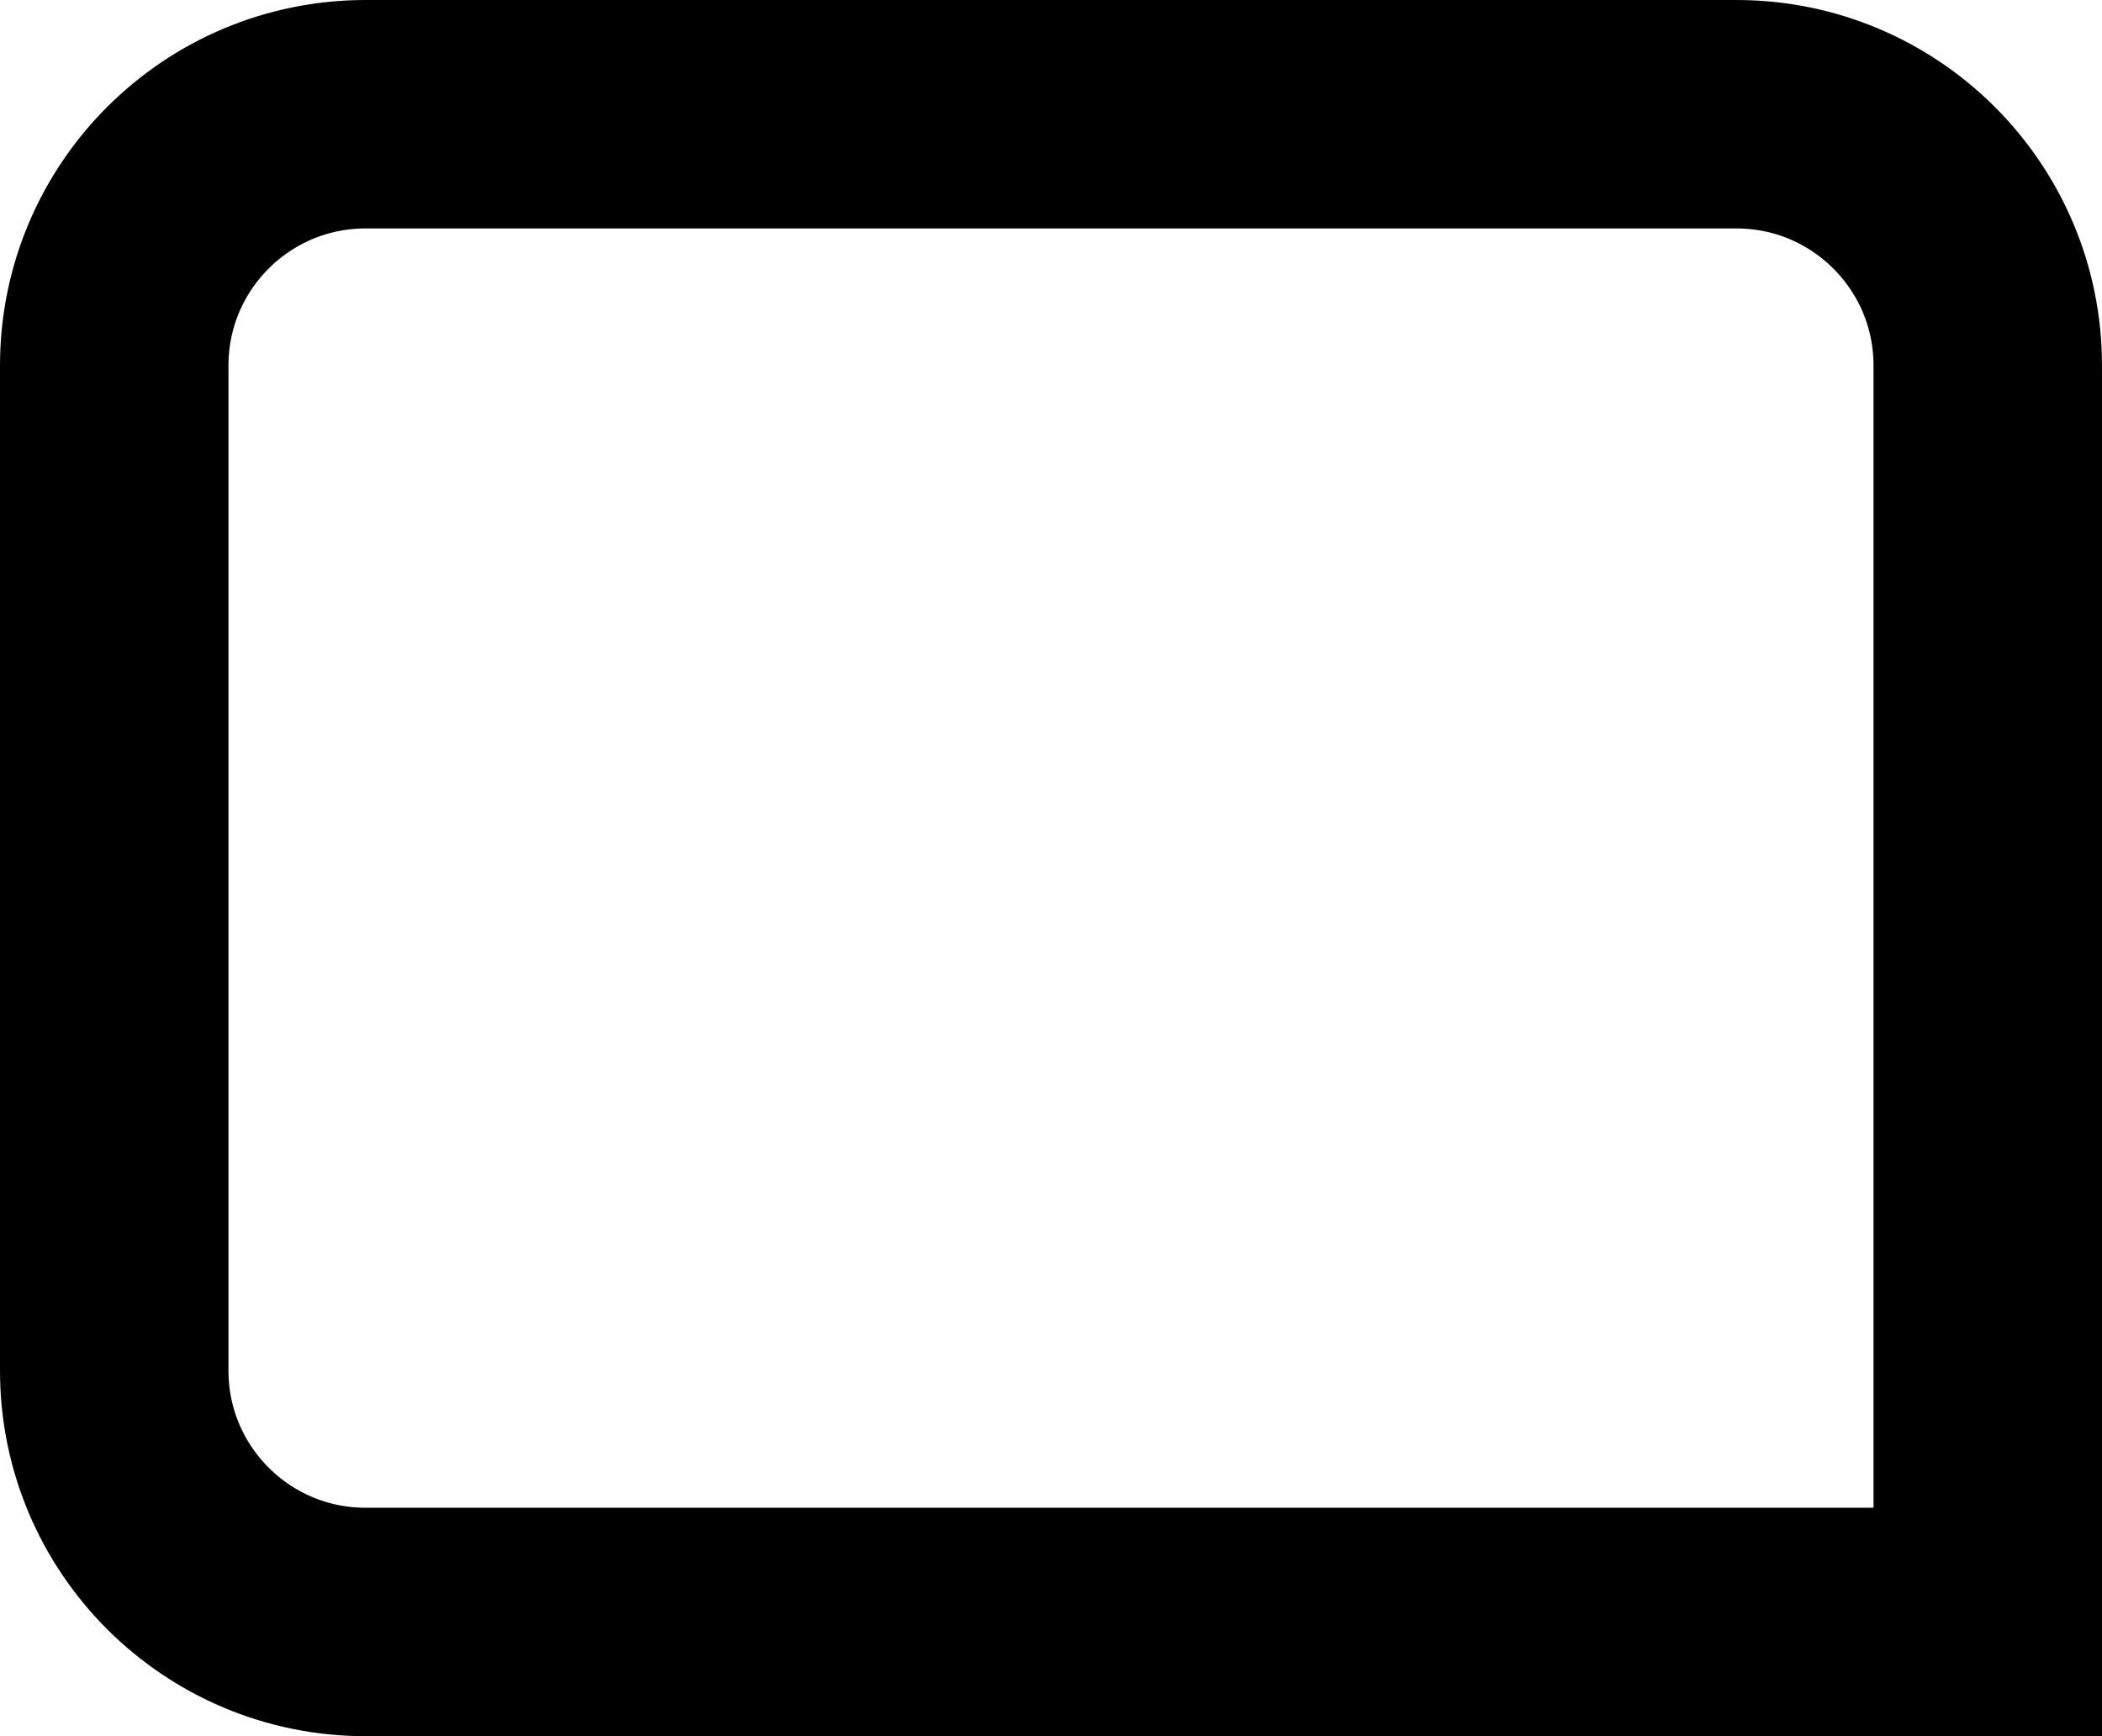 <svg width="23" height="19" viewBox="0 0 23 19" fill="none" xmlns="http://www.w3.org/2000/svg">
<path d="M4 1.25L19 1.25C20.519 1.25 21.75 2.481 21.75 4L21.75 17.75L4 17.75C2.481 17.75 1.25 16.519 1.25 15L1.25 4C1.25 2.481 2.481 1.25 4 1.25Z" stroke="black" stroke-width="2.5"/>
</svg>
